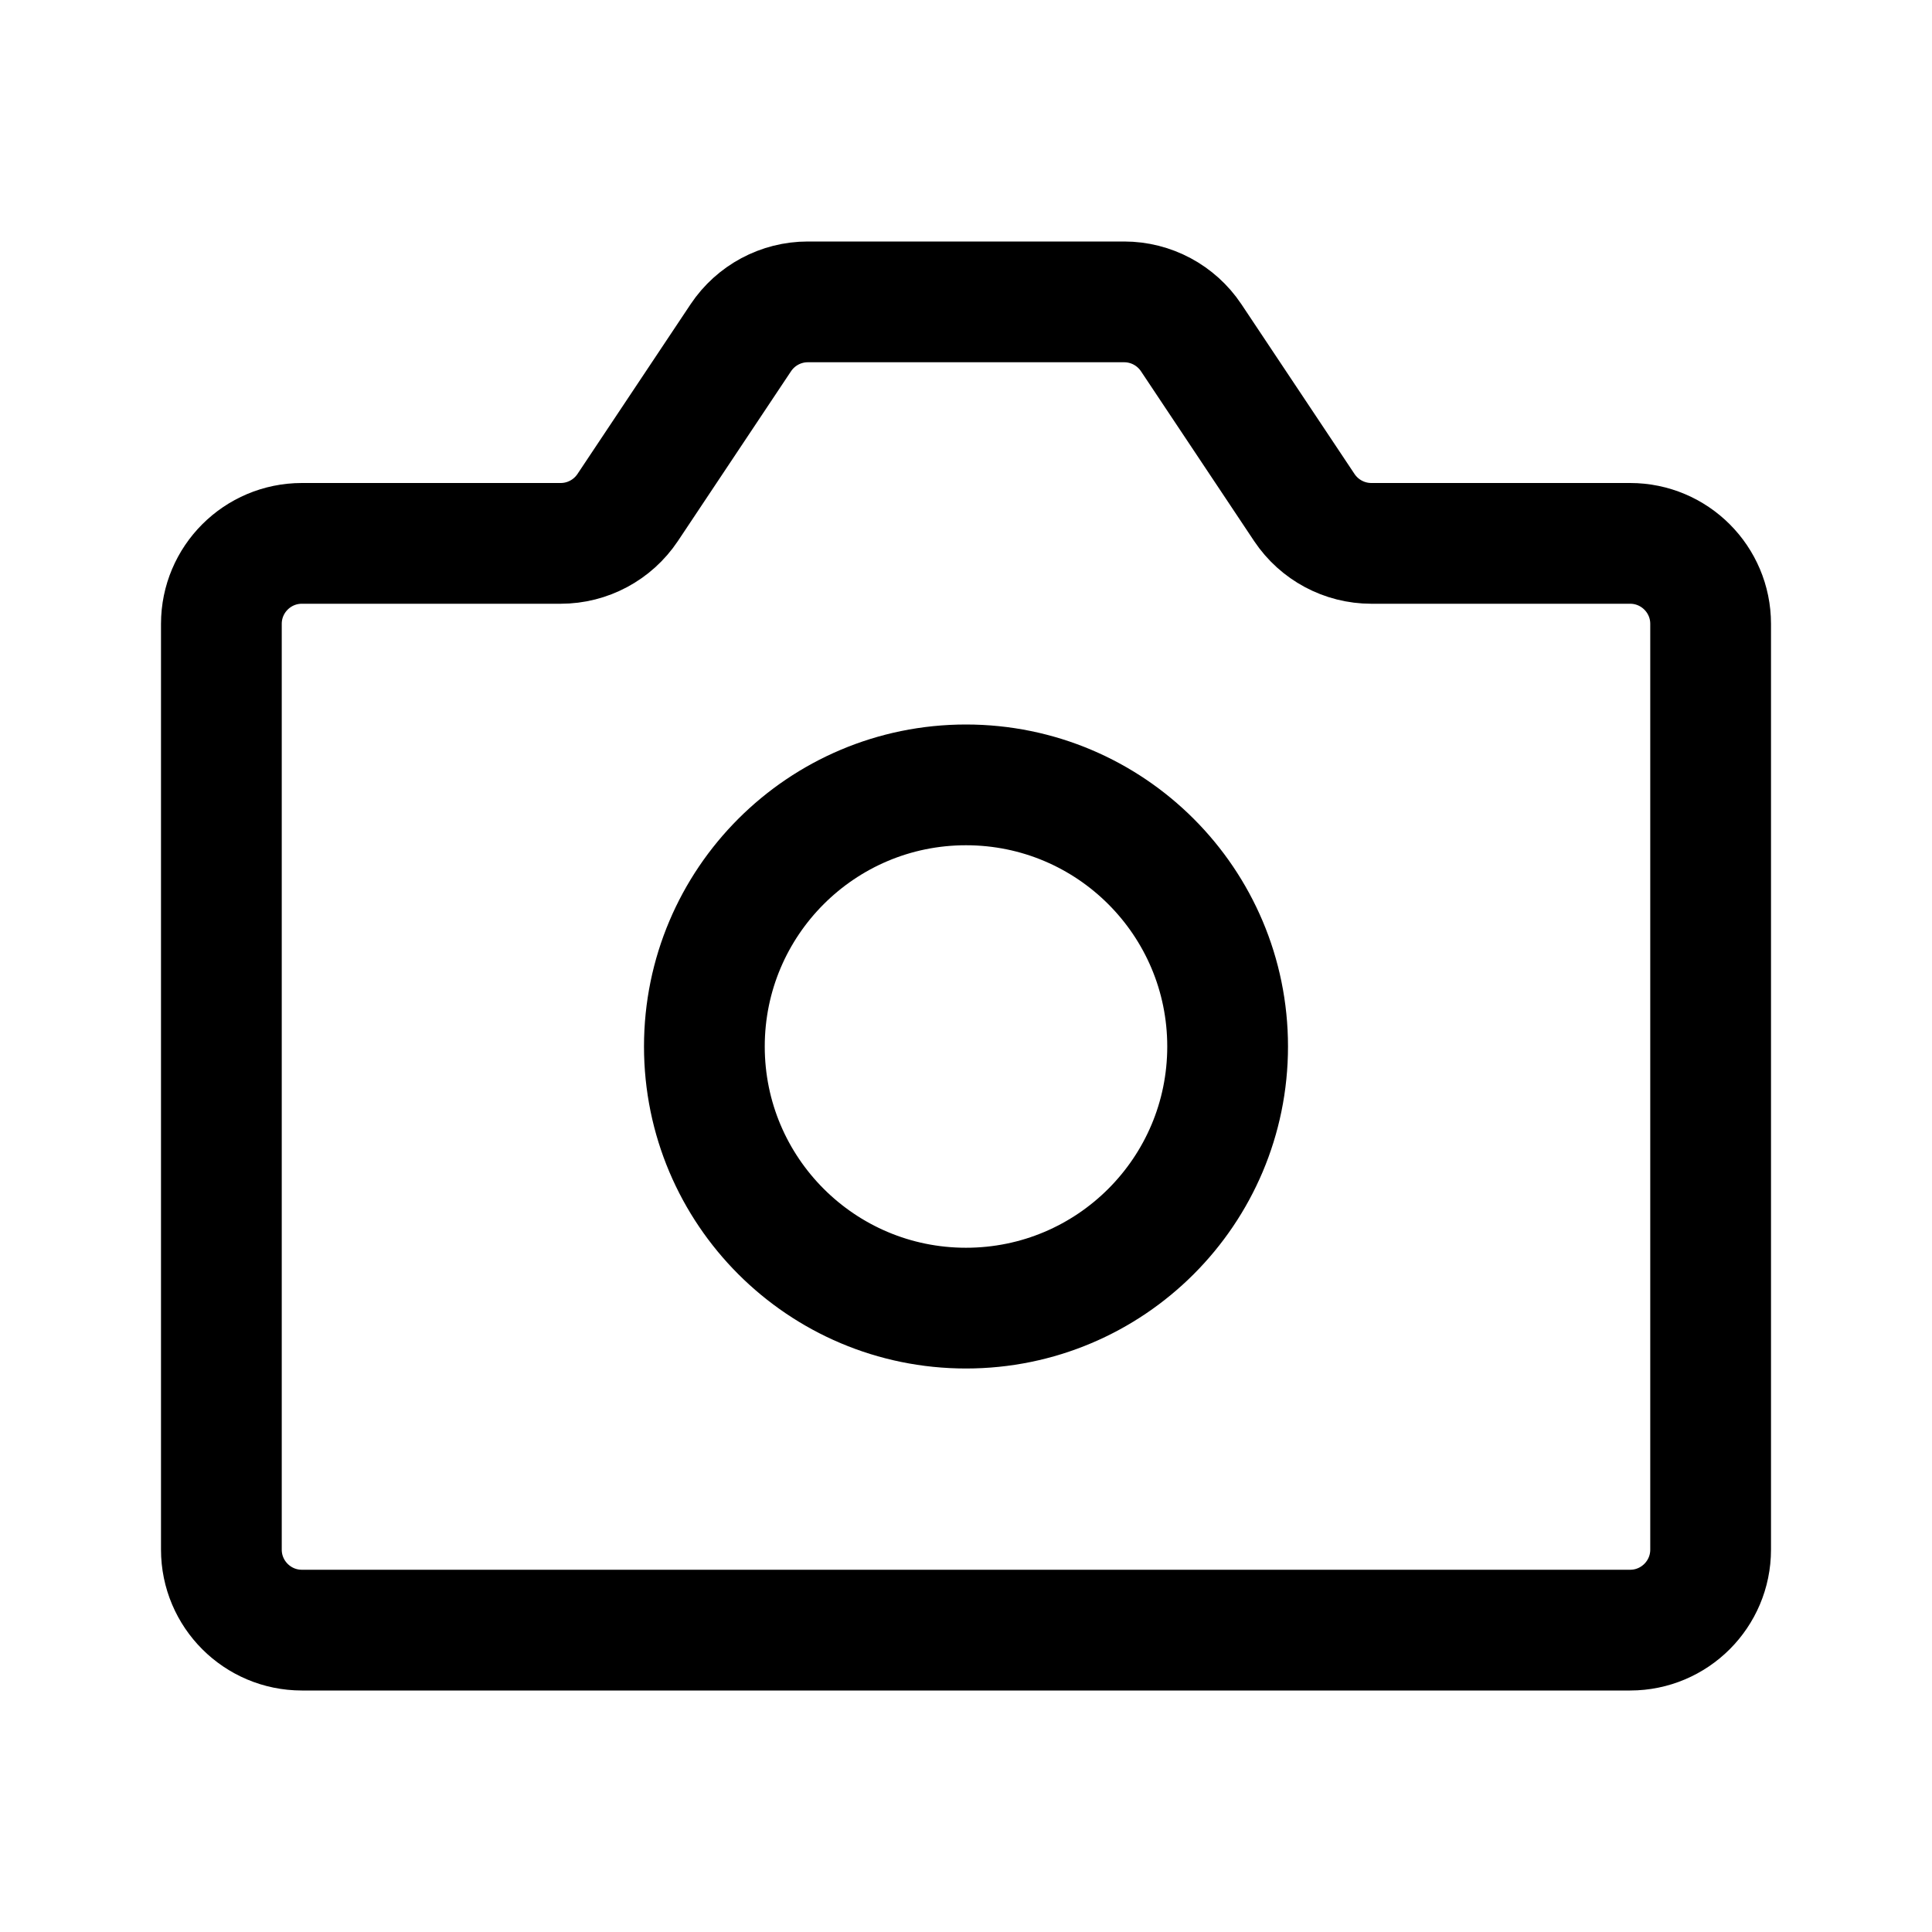 <svg viewBox="0 0 24 24" fill="none" xmlns="http://www.w3.org/2000/svg">
  <path d="M3.75 6.75H6.965C7.299 6.75 7.611 6.583 7.797 6.305L9.203 4.195C9.389 3.917 9.701 3.75 10.035 3.75H13.965C14.299 3.75 14.611 3.917 14.797 4.195L16.203 6.305C16.389 6.583 16.701 6.75 17.035 6.75H20.25C20.802 6.75 21.25 7.198 21.25 7.75V19.25C21.25 19.802 20.802 20.25 20.25 20.25H3.75C3.198 20.25 2.75 19.802 2.75 19.25V7.75C2.75 7.198 3.198 6.75 3.75 6.75Z" stroke="currentColor" stroke-width="1.5" stroke-linecap="square" stroke-linejoin="round"/>
  <path d="M15.25 13C15.25 14.795 13.795 16.25 12 16.25C10.205 16.25 8.75 14.795 8.75 13C8.75 11.205 10.205 9.75 12 9.75C13.795 9.75 15.25 11.205 15.25 13Z" stroke="currentColor" stroke-width="1.5" stroke-linecap="square" stroke-linejoin="round"/>
</svg>